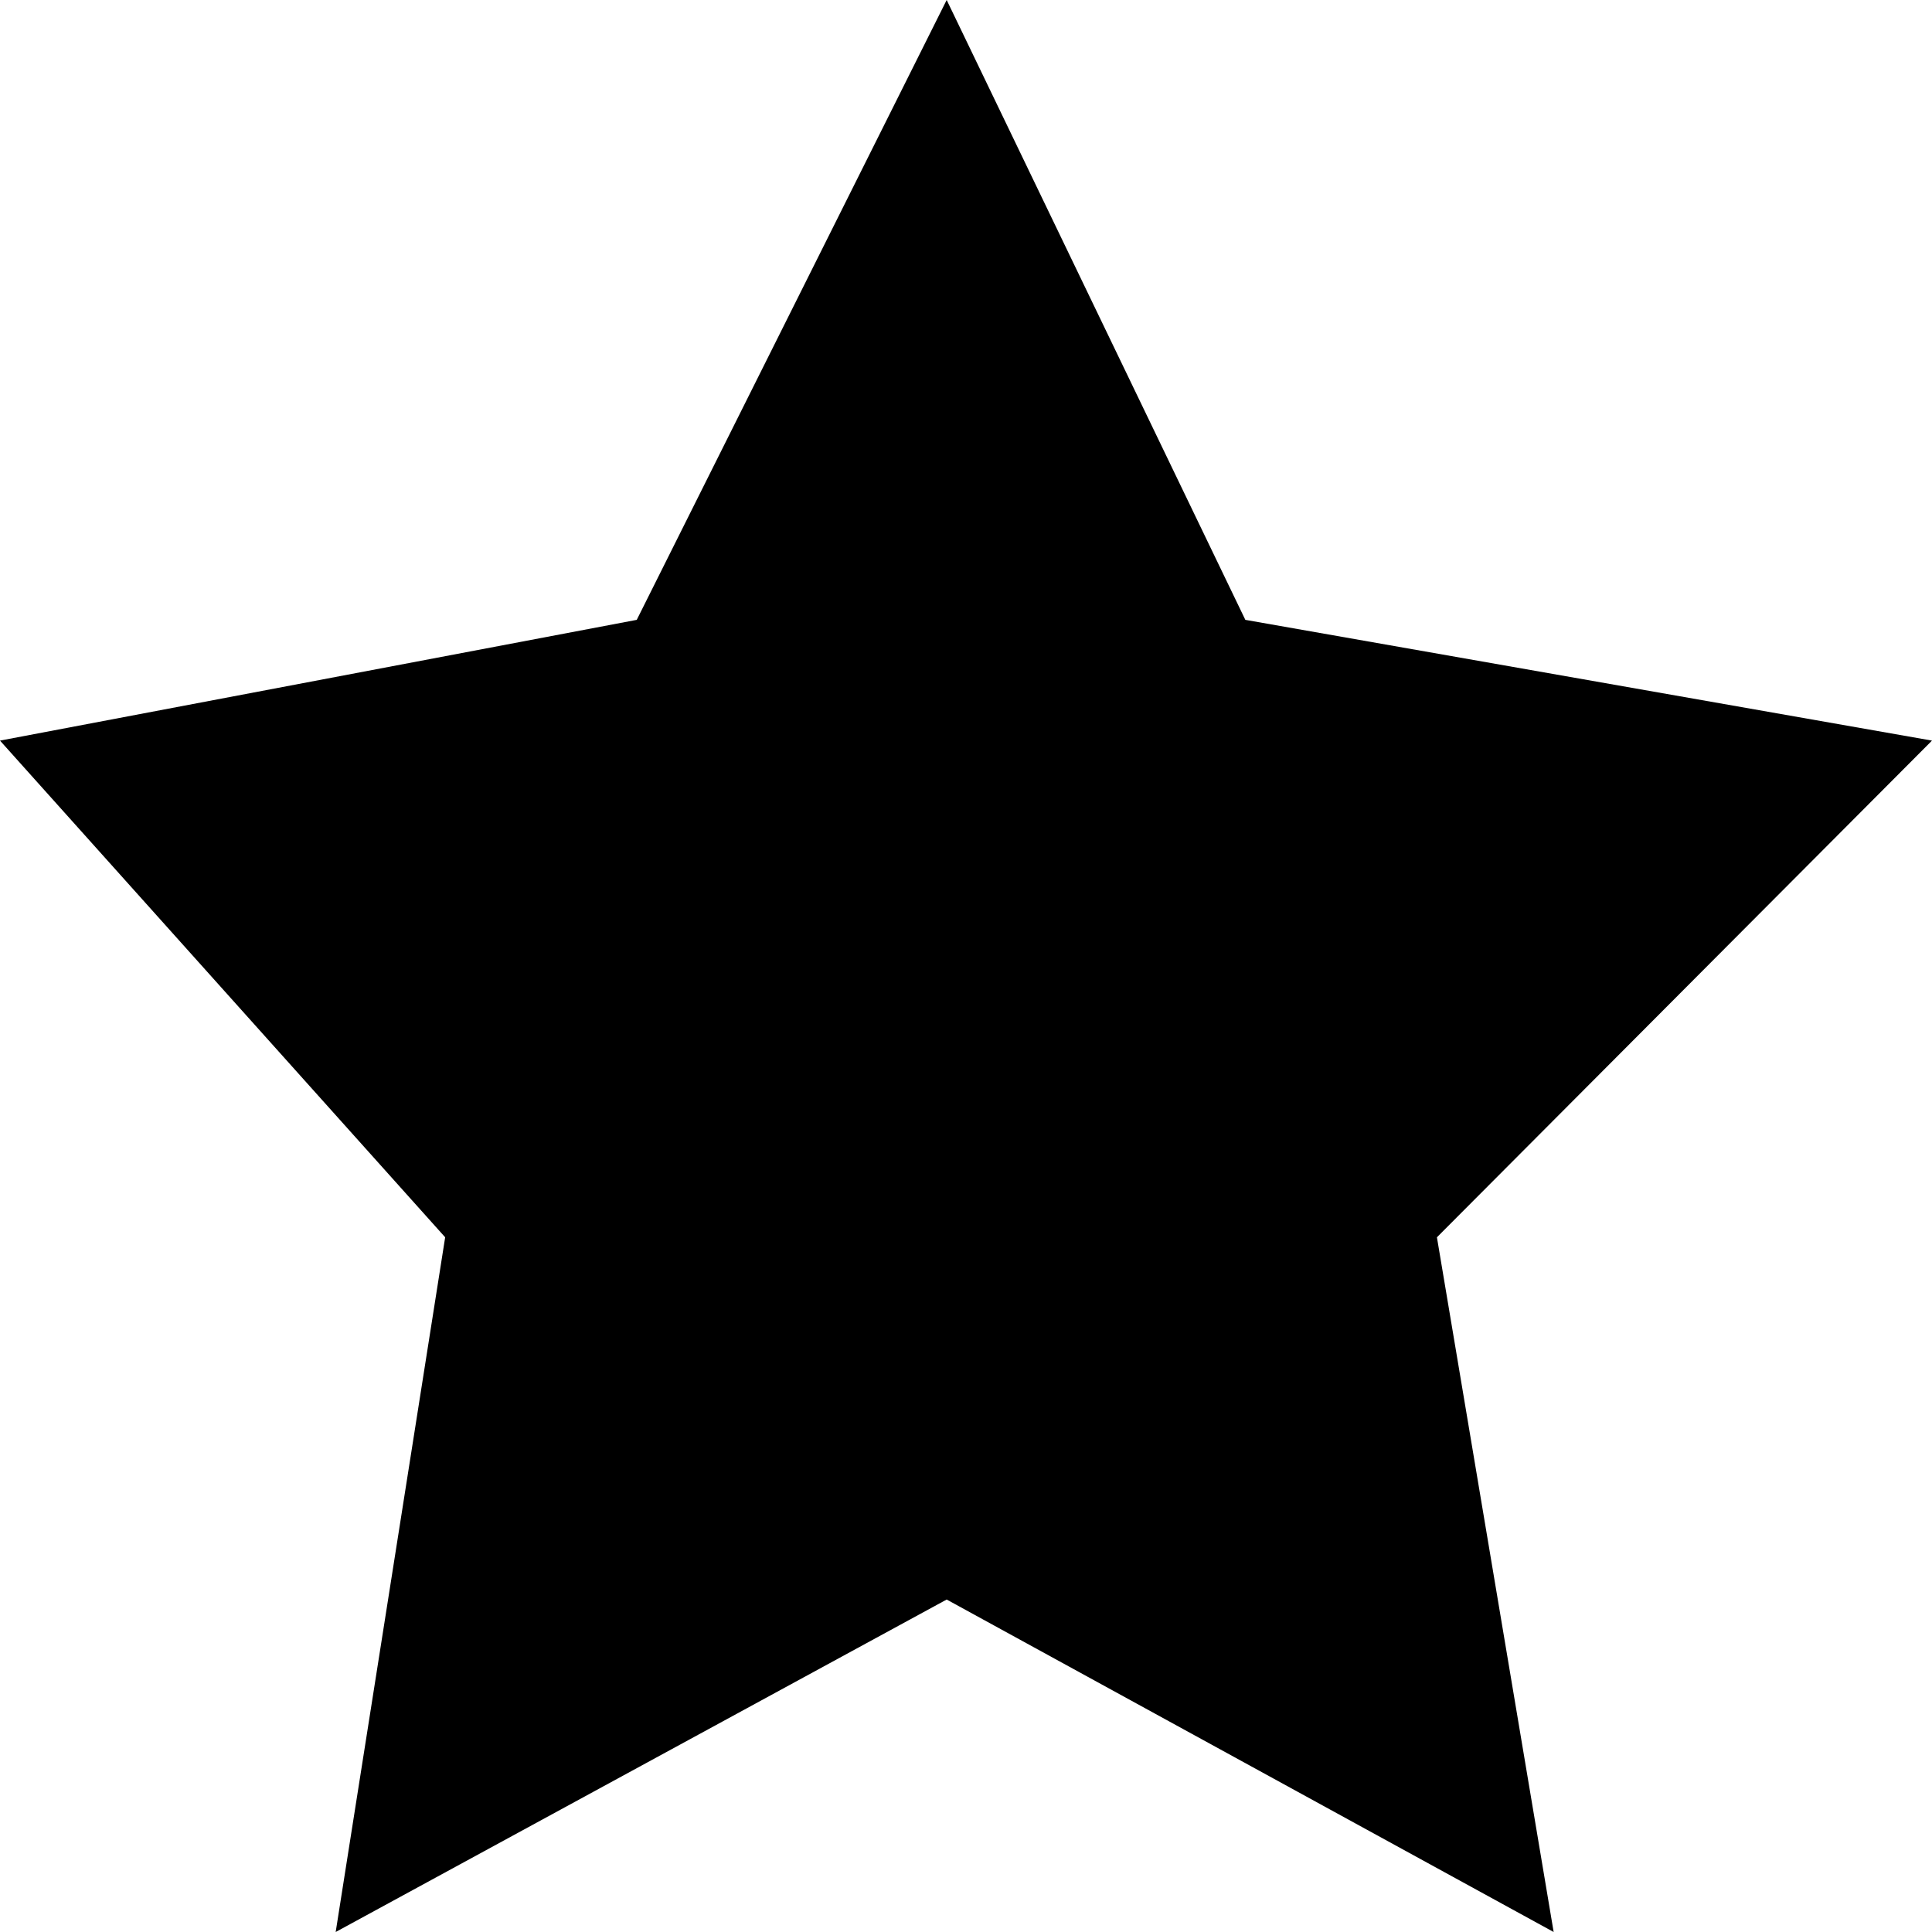 <?xml version="1.0" encoding="UTF-8"?>
<svg id="star" viewBox="0 0 24 24" xmlns="http://www.w3.org/2000/svg" xmlns:xlink="http://www.w3.org/1999/xlink">
    <g>
        <path d="M 5.53 15.37 L 4.17 24 L 11.76 19.87 L 19.3 24 L 17.85 15.37 L 24 9.2 L 15.47 7.7 L 11.76 0 L 7.91 7.7 L 0 9.2 L 5.53 15.37 Z"></path>
    </g>
</svg>